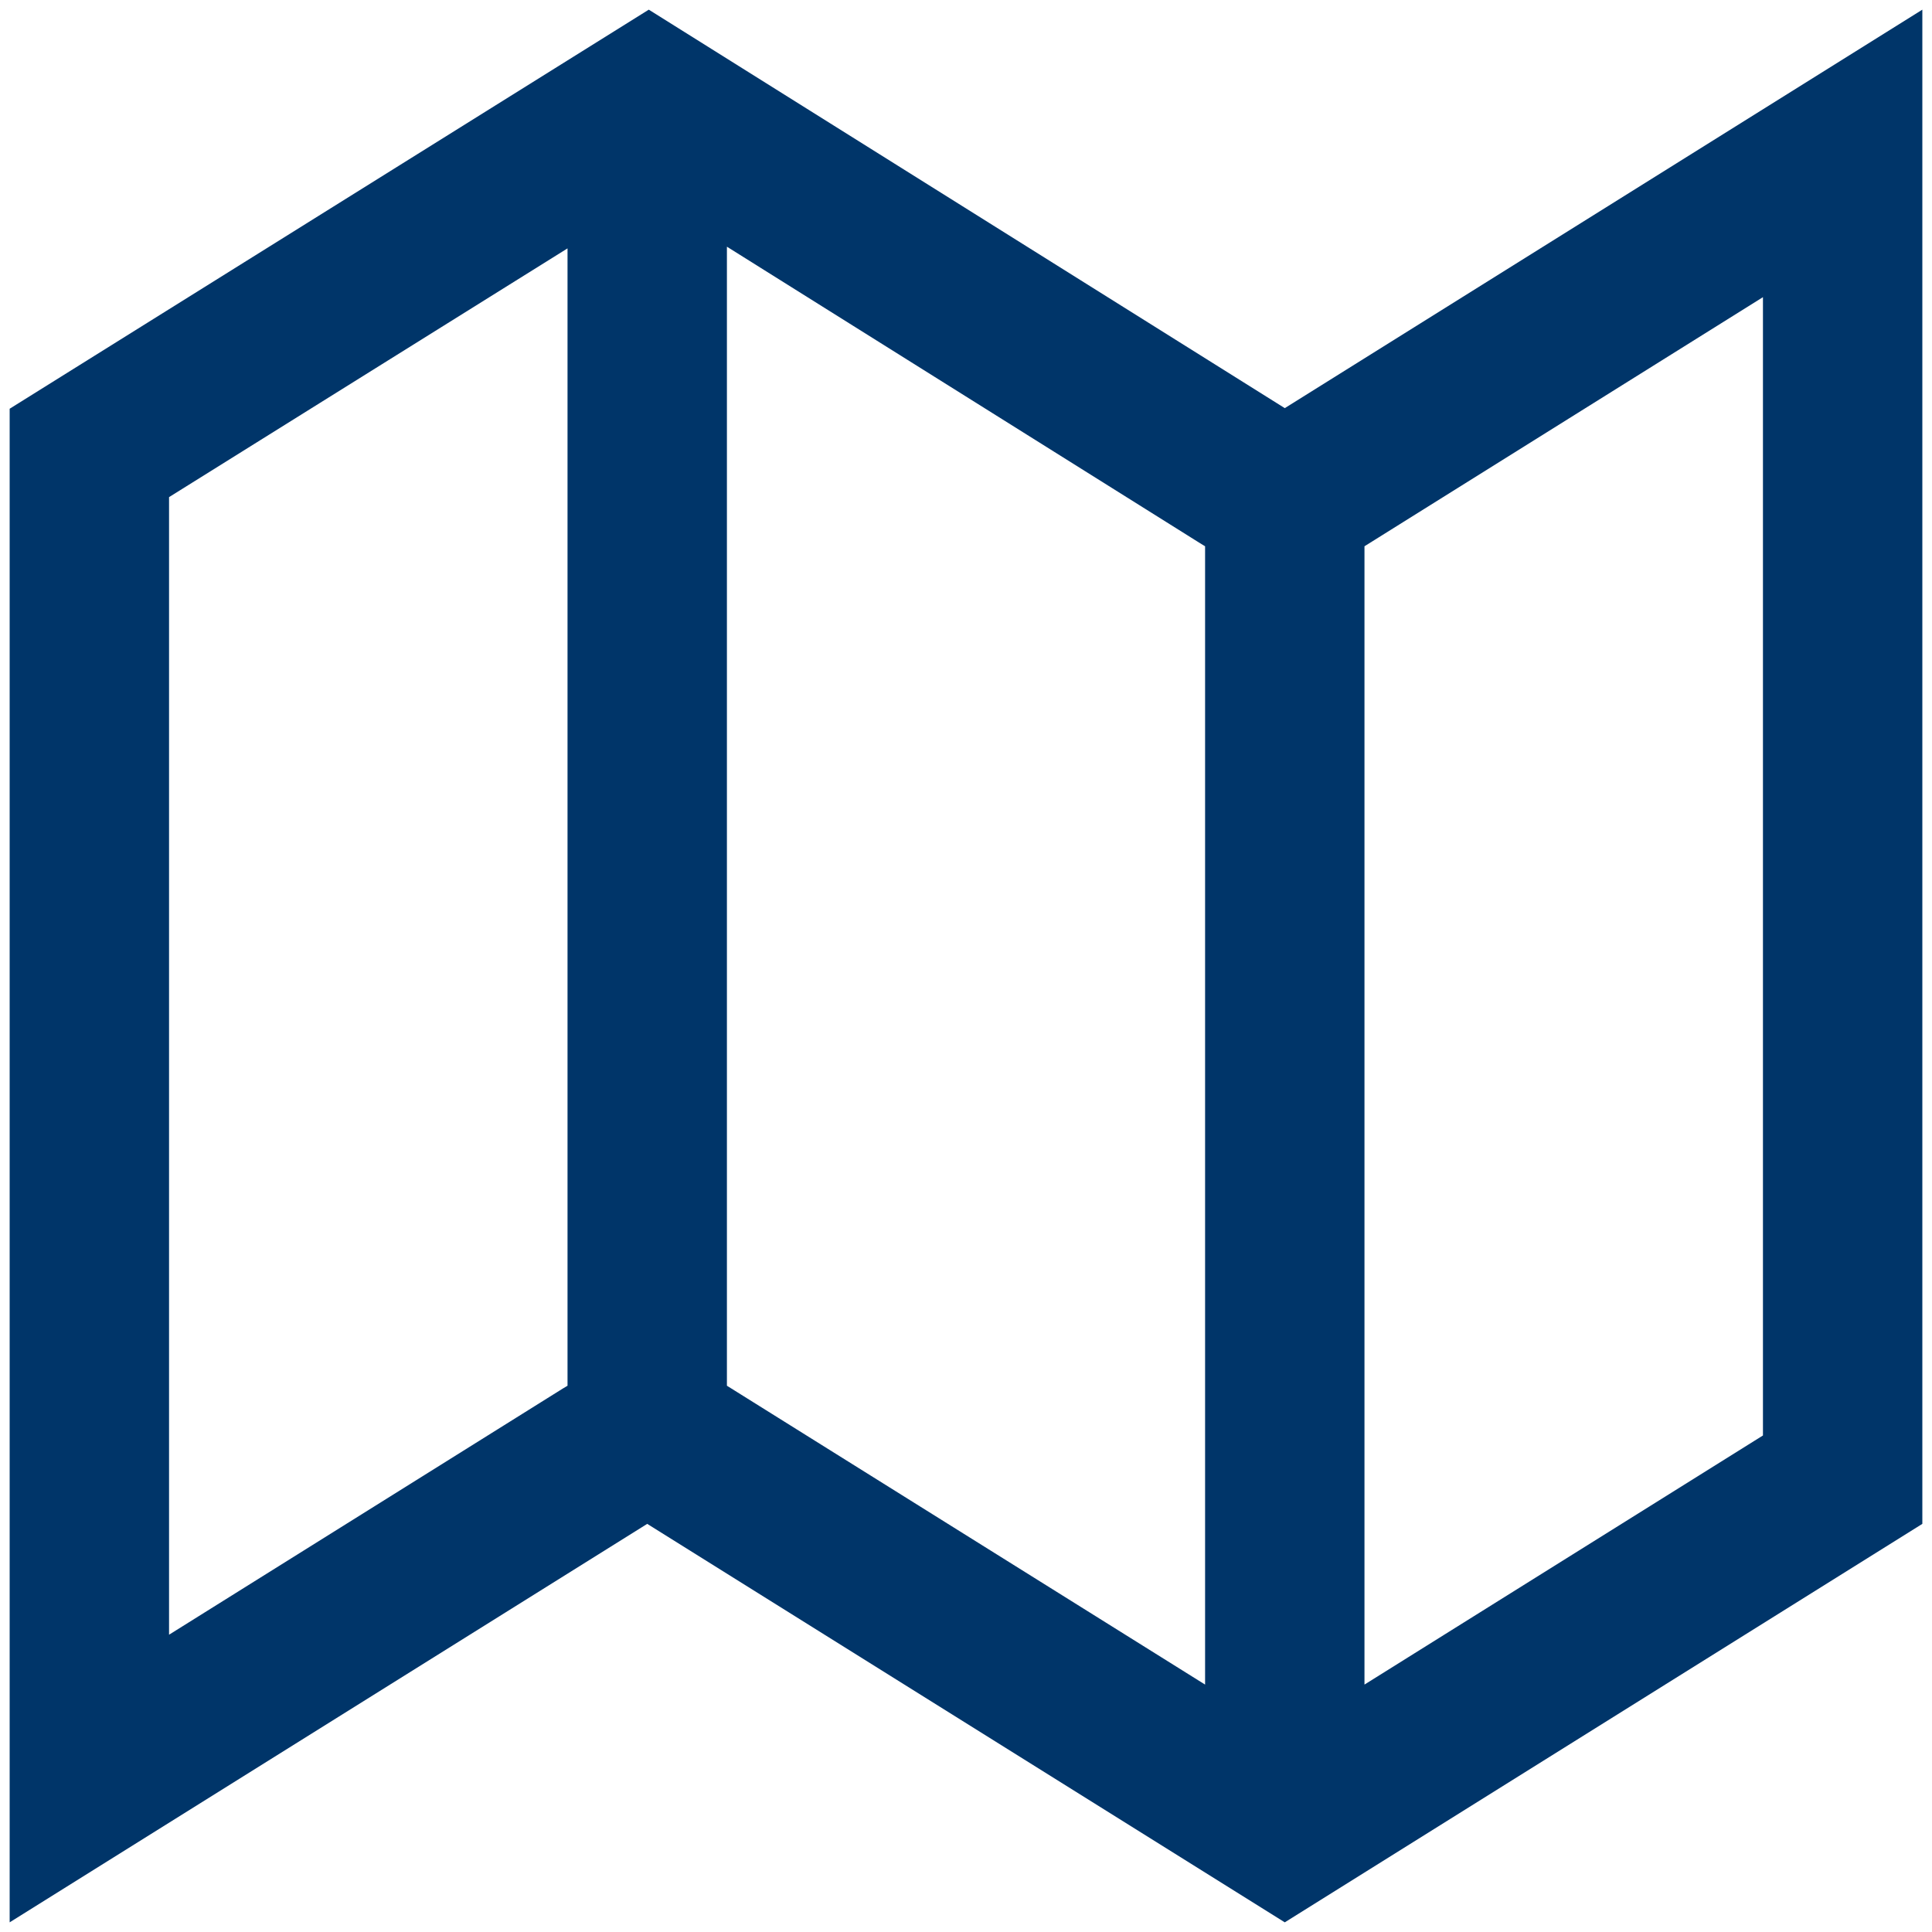 <svg 
 xmlns="http://www.w3.org/2000/svg"
 xmlns:xlink="http://www.w3.org/1999/xlink"
 width="16px" height="16px">
<path fill-rule="evenodd"  fill="rgb(0, 53, 105)"
 d="M10.640,3.380 L5.373,0.080 L0.080,3.385 L0.080,15.920 L5.360,12.620 L10.640,15.920 L15.920,12.620 L15.920,0.080 L10.640,3.380 ZM1.400,13.538 L1.400,4.117 L4.700,2.057 L4.700,11.476 L4.660,11.500 L1.400,13.538 ZM6.020,11.476 L6.020,2.043 L9.939,4.499 L9.980,4.524 L9.980,13.951 L6.060,11.501 L6.020,11.476 ZM14.600,11.888 L11.300,13.951 L11.300,4.524 L11.340,4.499 L14.600,2.461 L14.600,11.888 Z"/>
</svg>